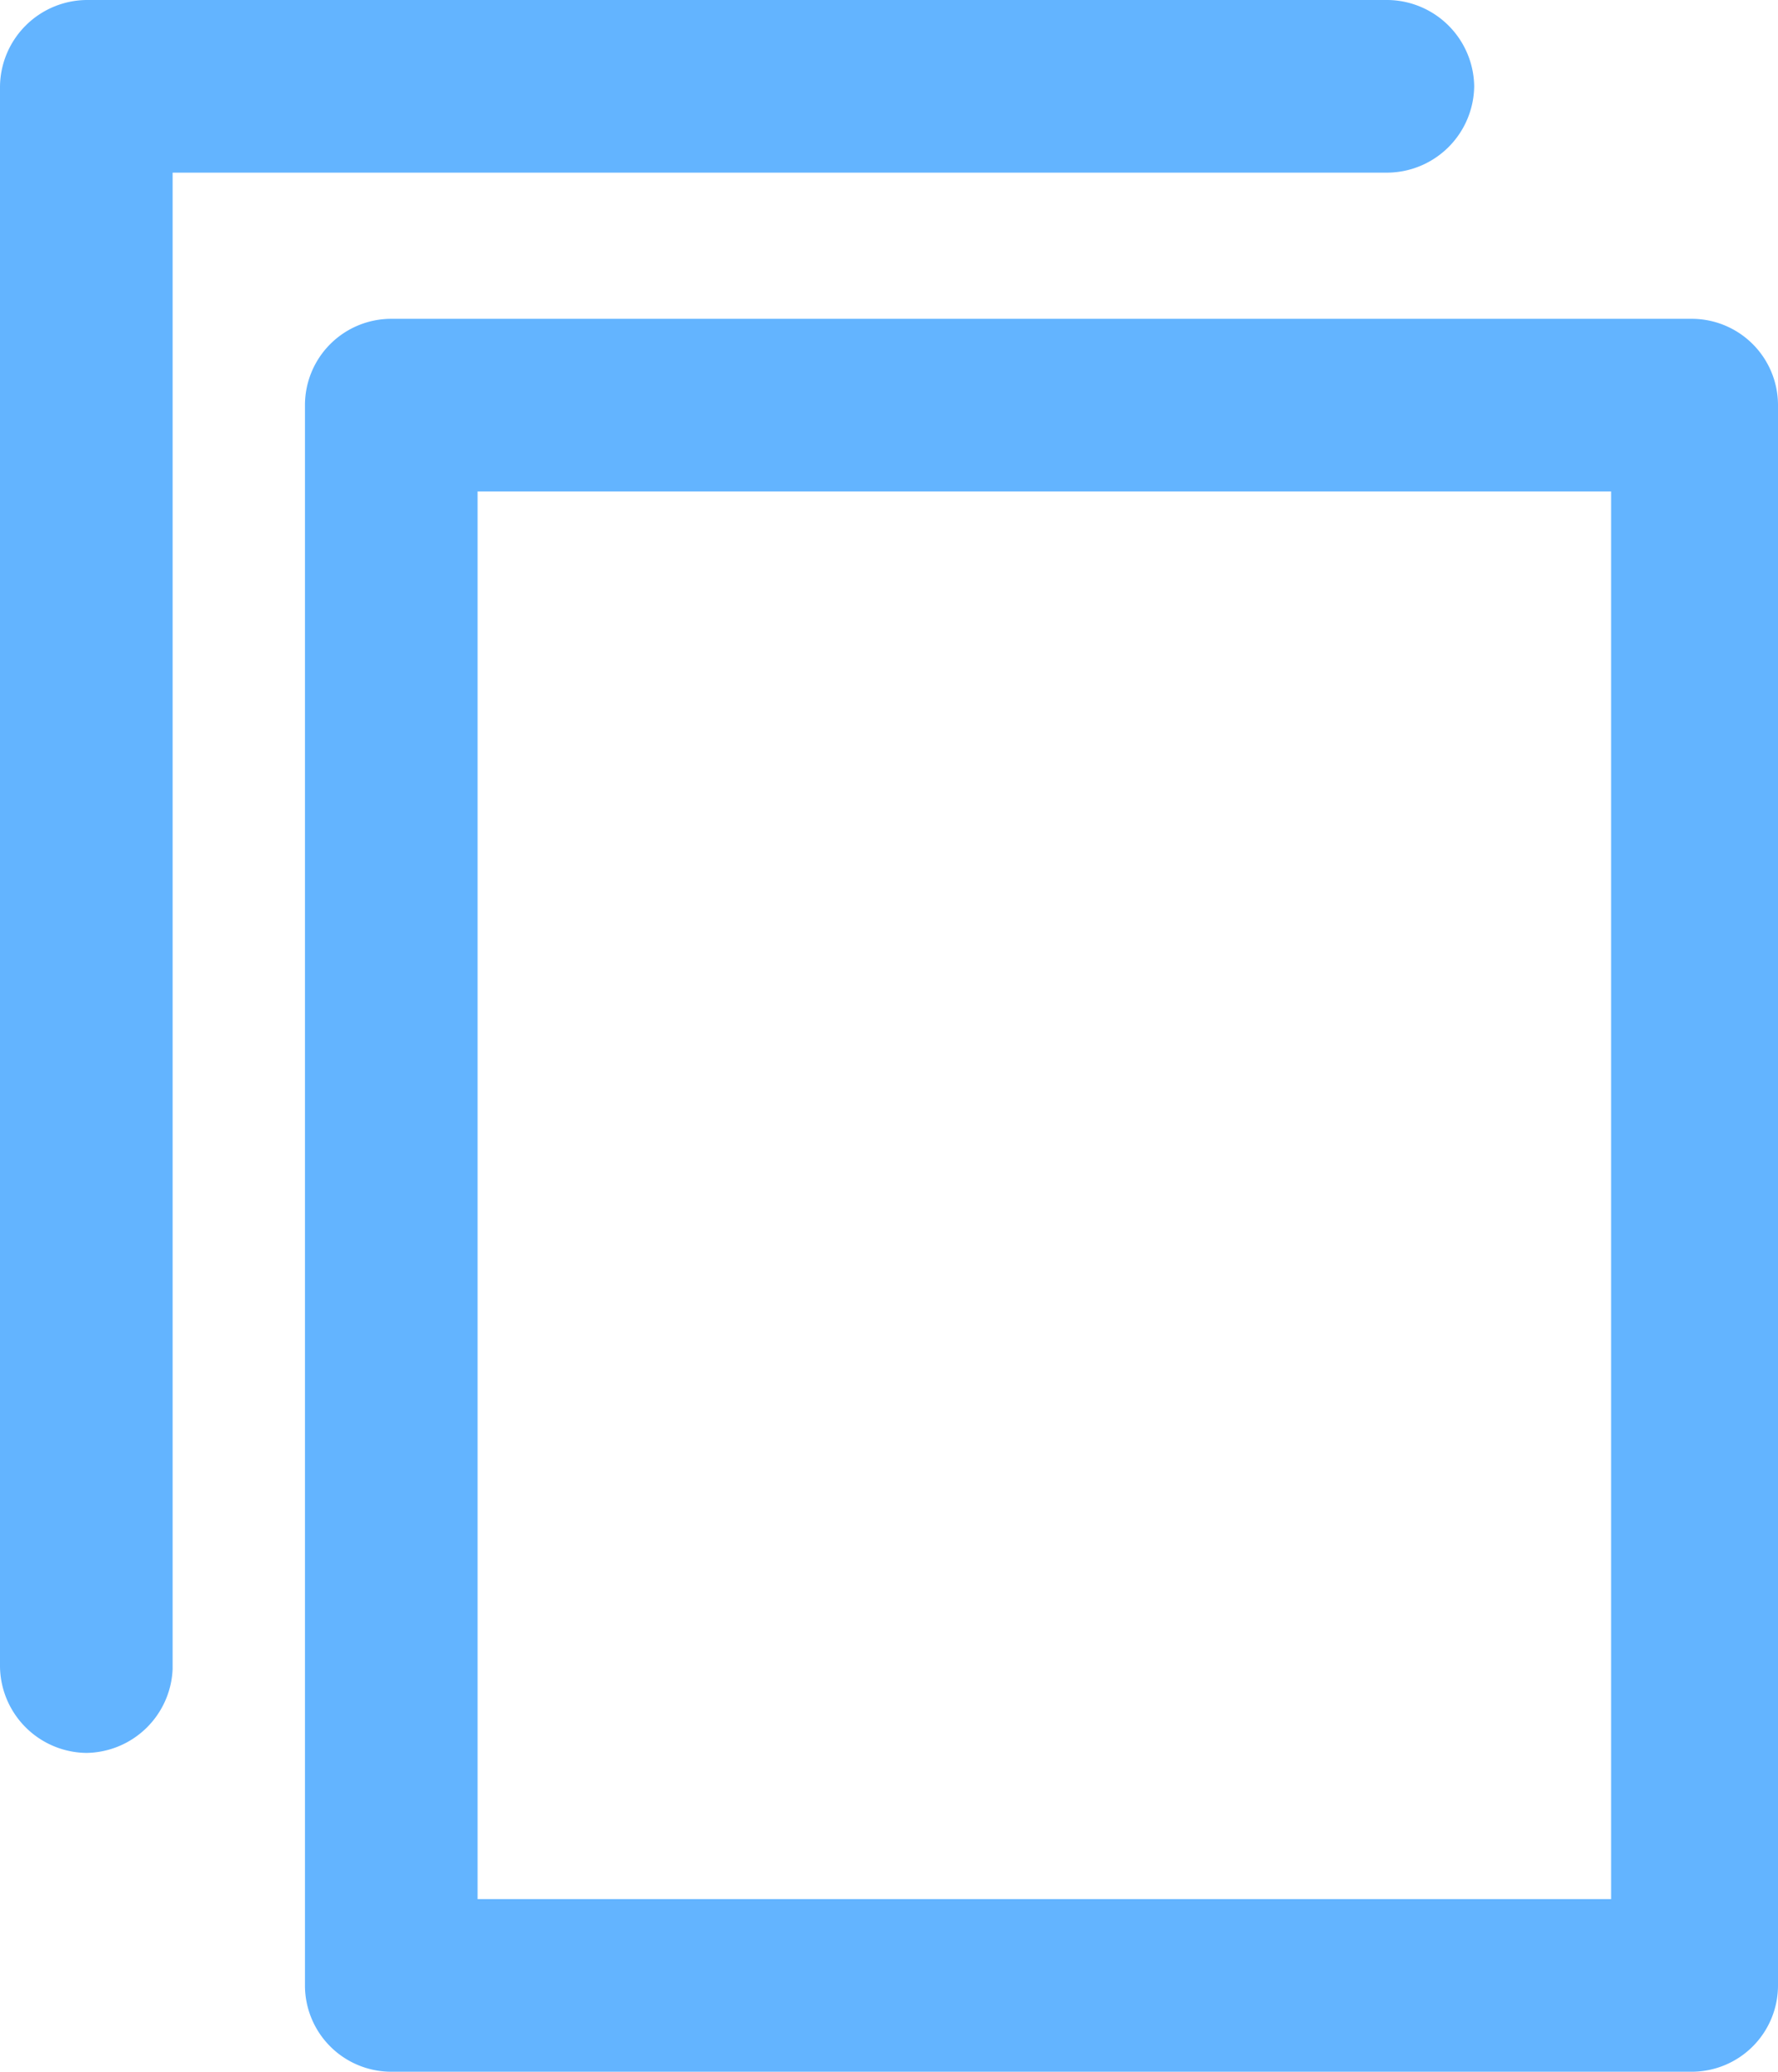 <svg xmlns="http://www.w3.org/2000/svg" width="15.45" height="18" viewBox="0 0 15.45 18"><path d="M14.7,18H3.4a.75.75,0,0,1-.75-.75V3.52a.75.75,0,0,1,.75-.75H14.7a.75.75,0,0,1,.75.75V17.25A.75.75,0,0,1,14.7,18ZM4.15,16.5H14V4.27H4.15Z" fill="#63b4ff"/><path d="M.75,15.23A.76.76,0,0,1,0,14.48V.75A.76.76,0,0,1,.75,0H12.06a.76.76,0,0,1,.75.75.76.76,0,0,1-.75.75H1.5v13A.76.76,0,0,1,.75,15.23Z" fill="#63b4ff"/></svg>
